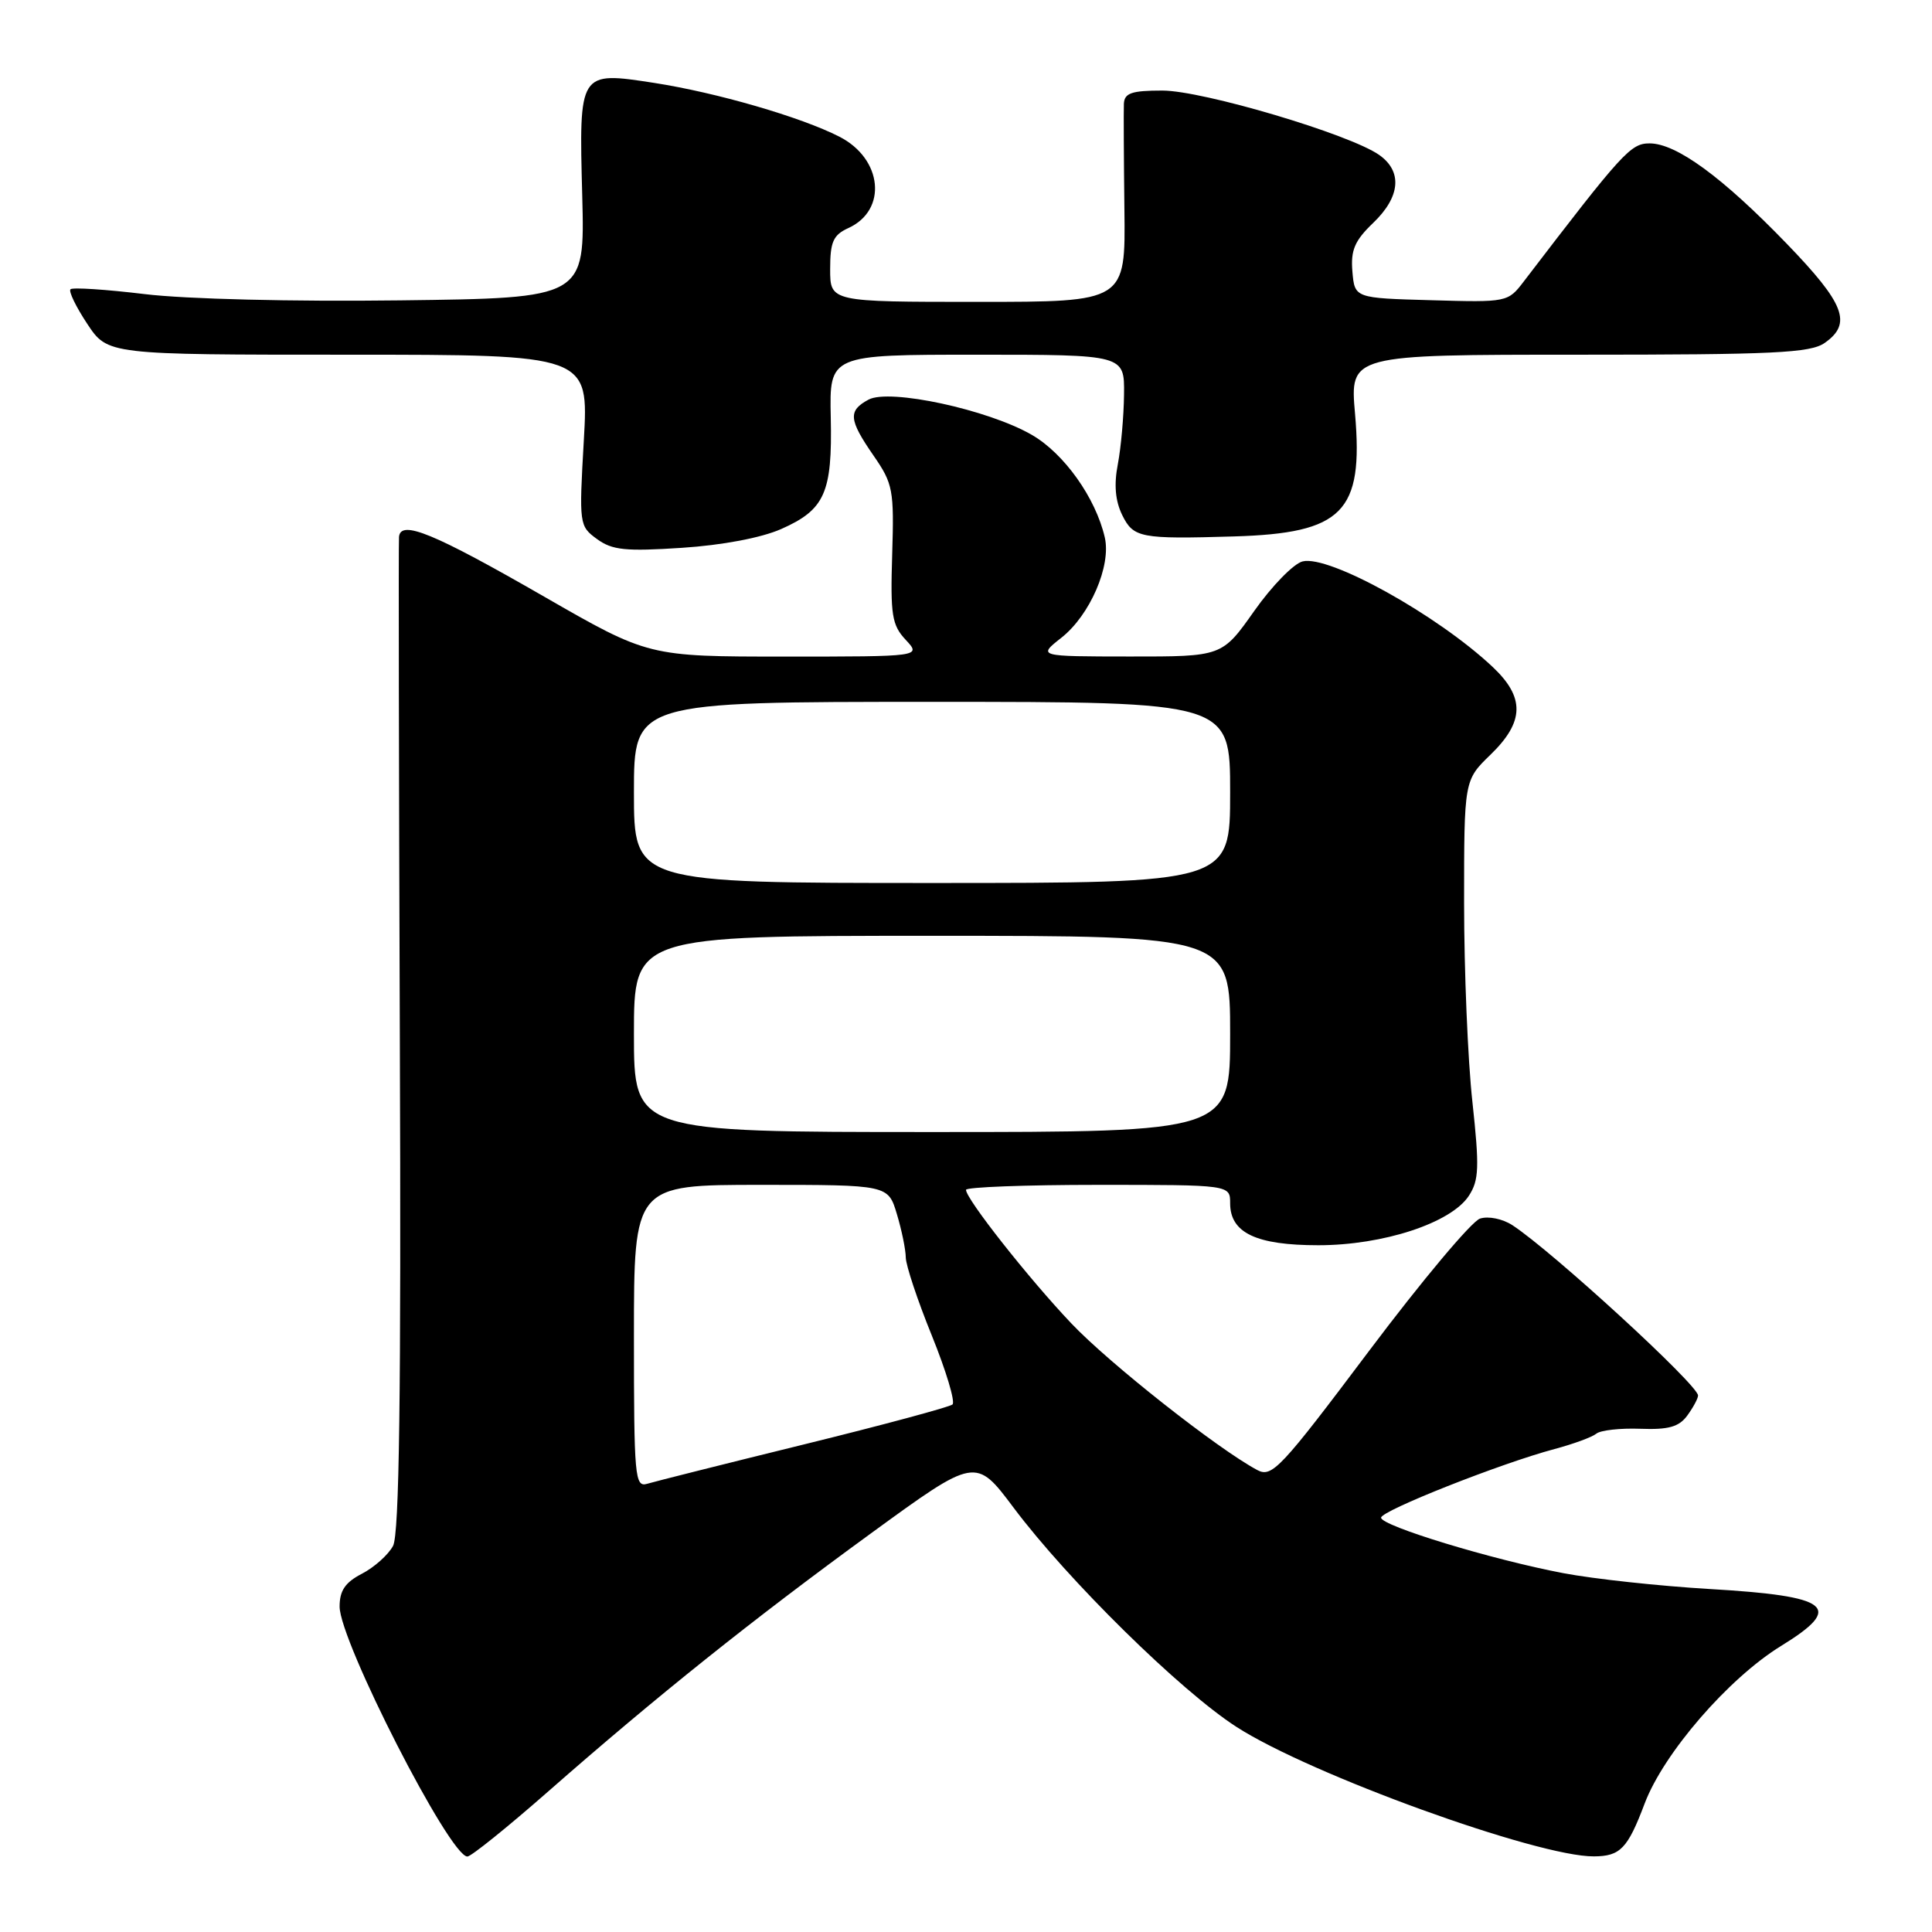 <?xml version="1.0" encoding="UTF-8" standalone="no"?>
<!DOCTYPE svg PUBLIC "-//W3C//DTD SVG 1.1//EN" "http://www.w3.org/Graphics/SVG/1.1/DTD/svg11.dtd" >
<svg xmlns="http://www.w3.org/2000/svg" xmlns:xlink="http://www.w3.org/1999/xlink" version="1.1" viewBox="0 0 256 256">
 <g >
 <path fill="currentColor"
d=" M 72.66 237.36 C 86.98 224.79 99.66 214.65 115.39 203.19 C 129.28 193.07 129.28 193.07 134.31 199.78 C 141.50 209.37 156.42 224.05 163.85 228.83 C 173.62 235.13 203.72 246.03 211.20 245.98 C 214.70 245.96 215.67 244.95 217.92 238.99 C 220.43 232.32 229.03 222.38 236.01 218.09 C 244.40 212.93 242.59 211.49 226.50 210.55 C 219.90 210.16 211.19 209.22 207.14 208.45 C 197.70 206.66 183.00 202.18 183.00 201.10 C 183.00 200.18 198.89 193.89 206.00 192.00 C 208.47 191.34 210.96 190.43 211.52 189.97 C 212.08 189.51 214.71 189.22 217.35 189.32 C 221.09 189.46 222.48 189.07 223.58 187.56 C 224.36 186.49 225.00 185.30 225.00 184.91 C 225.00 183.52 205.72 165.83 200.41 162.35 C 199.11 161.50 197.22 161.11 196.11 161.47 C 195.02 161.81 188.40 169.70 181.41 179.00 C 169.68 194.61 168.54 195.82 166.60 194.79 C 161.37 192.00 146.98 180.66 141.95 175.35 C 136.32 169.42 128.00 158.87 128.00 157.66 C 128.00 157.30 135.88 157.00 145.50 157.00 C 163.00 157.00 163.00 157.00 163.00 159.44 C 163.00 163.36 166.45 165.00 174.68 165.00 C 183.29 165.00 192.27 162.05 194.63 158.45 C 195.98 156.38 196.04 154.69 195.10 145.99 C 194.49 140.45 194.00 128.60 194.00 119.66 C 194.00 103.39 194.00 103.39 197.50 100.00 C 202.01 95.63 202.08 92.40 197.75 88.34 C 190.42 81.46 176.09 73.51 172.60 74.39 C 171.42 74.68 168.53 77.64 166.19 80.96 C 161.93 87.00 161.93 87.00 149.72 86.99 C 137.50 86.98 137.50 86.98 140.63 84.51 C 144.43 81.52 147.26 74.97 146.39 71.21 C 145.18 65.96 140.99 60.08 136.72 57.62 C 130.92 54.27 117.87 51.46 115.09 52.95 C 112.35 54.42 112.45 55.60 115.75 60.37 C 118.33 64.10 118.48 64.92 118.22 73.45 C 117.97 81.50 118.18 82.82 120.01 84.78 C 122.08 87.00 122.08 87.00 104.00 87.00 C 85.92 87.00 85.92 87.00 72.09 79.05 C 57.43 70.62 53.09 68.84 52.87 71.14 C 52.80 71.89 52.85 101.80 52.98 137.60 C 53.16 184.94 52.91 203.29 52.08 204.84 C 51.45 206.02 49.60 207.67 47.97 208.52 C 45.74 209.67 45.00 210.76 45.00 212.88 C 45.00 217.45 59.59 246.00 61.93 246.00 C 62.42 246.00 67.25 242.11 72.66 237.36 Z  M 103.51 70.10 C 109.30 67.54 110.30 65.29 110.08 55.32 C 109.90 47.00 109.90 47.00 129.45 47.00 C 149.00 47.00 149.00 47.00 148.94 52.25 C 148.91 55.14 148.54 59.30 148.12 61.50 C 147.59 64.23 147.78 66.37 148.70 68.25 C 150.19 71.27 151.09 71.45 163.50 71.08 C 177.94 70.65 180.68 67.87 179.55 54.83 C 178.86 47.00 178.86 47.00 209.21 47.00 C 235.06 47.00 239.88 46.77 241.78 45.44 C 245.45 42.87 244.45 40.26 236.75 32.29 C 228.21 23.45 222.12 19.00 218.58 19.00 C 216.07 19.00 215.03 20.14 201.92 37.28 C 199.81 40.05 199.71 40.07 189.65 39.78 C 179.50 39.50 179.50 39.50 179.20 35.98 C 178.96 33.15 179.50 31.89 181.95 29.54 C 185.56 26.09 185.86 22.72 182.75 20.53 C 178.84 17.78 159.37 12.00 154.02 12.00 C 149.94 12.00 148.99 12.33 148.92 13.75 C 148.88 14.71 148.91 21.01 148.99 27.75 C 149.14 40.00 149.14 40.00 129.57 40.00 C 110.00 40.00 110.00 40.00 110.00 35.66 C 110.00 32.04 110.40 31.14 112.41 30.22 C 117.62 27.85 116.95 21.03 111.22 18.11 C 106.11 15.50 94.92 12.26 86.65 10.98 C 76.70 9.45 76.71 9.42 77.15 25.96 C 77.50 39.50 77.50 39.50 53.00 39.80 C 38.76 39.98 24.59 39.63 19.17 38.97 C 14.03 38.35 9.61 38.06 9.34 38.33 C 9.07 38.60 10.07 40.66 11.56 42.91 C 14.27 47.00 14.27 47.00 46.14 47.00 C 78.01 47.00 78.01 47.00 77.36 58.34 C 76.72 69.50 76.75 69.71 79.11 71.43 C 81.12 72.90 82.90 73.08 90.35 72.59 C 95.72 72.24 100.89 71.26 103.51 70.10 Z  M 84.00 177.07 C 84.00 157.00 84.00 157.00 100.84 157.00 C 117.68 157.00 117.68 157.00 118.84 160.87 C 119.48 162.99 120.01 165.58 120.02 166.62 C 120.03 167.65 121.58 172.32 123.48 176.99 C 125.37 181.66 126.60 185.76 126.21 186.10 C 125.82 186.44 116.95 188.83 106.50 191.40 C 96.05 193.97 86.71 196.32 85.75 196.61 C 84.12 197.10 84.00 195.71 84.00 177.07 Z  M 84.00 137.00 C 84.00 124.00 84.00 124.00 123.50 124.00 C 163.00 124.00 163.00 124.00 163.00 137.00 C 163.00 150.00 163.00 150.00 123.50 150.00 C 84.00 150.00 84.00 150.00 84.00 137.00 Z  M 84.00 105.00 C 84.00 93.00 84.00 93.00 123.50 93.00 C 163.00 93.00 163.00 93.00 163.00 105.00 C 163.00 117.00 163.00 117.00 123.50 117.00 C 84.00 117.00 84.00 117.00 84.00 105.00 Z "/>
</g>
</svg>